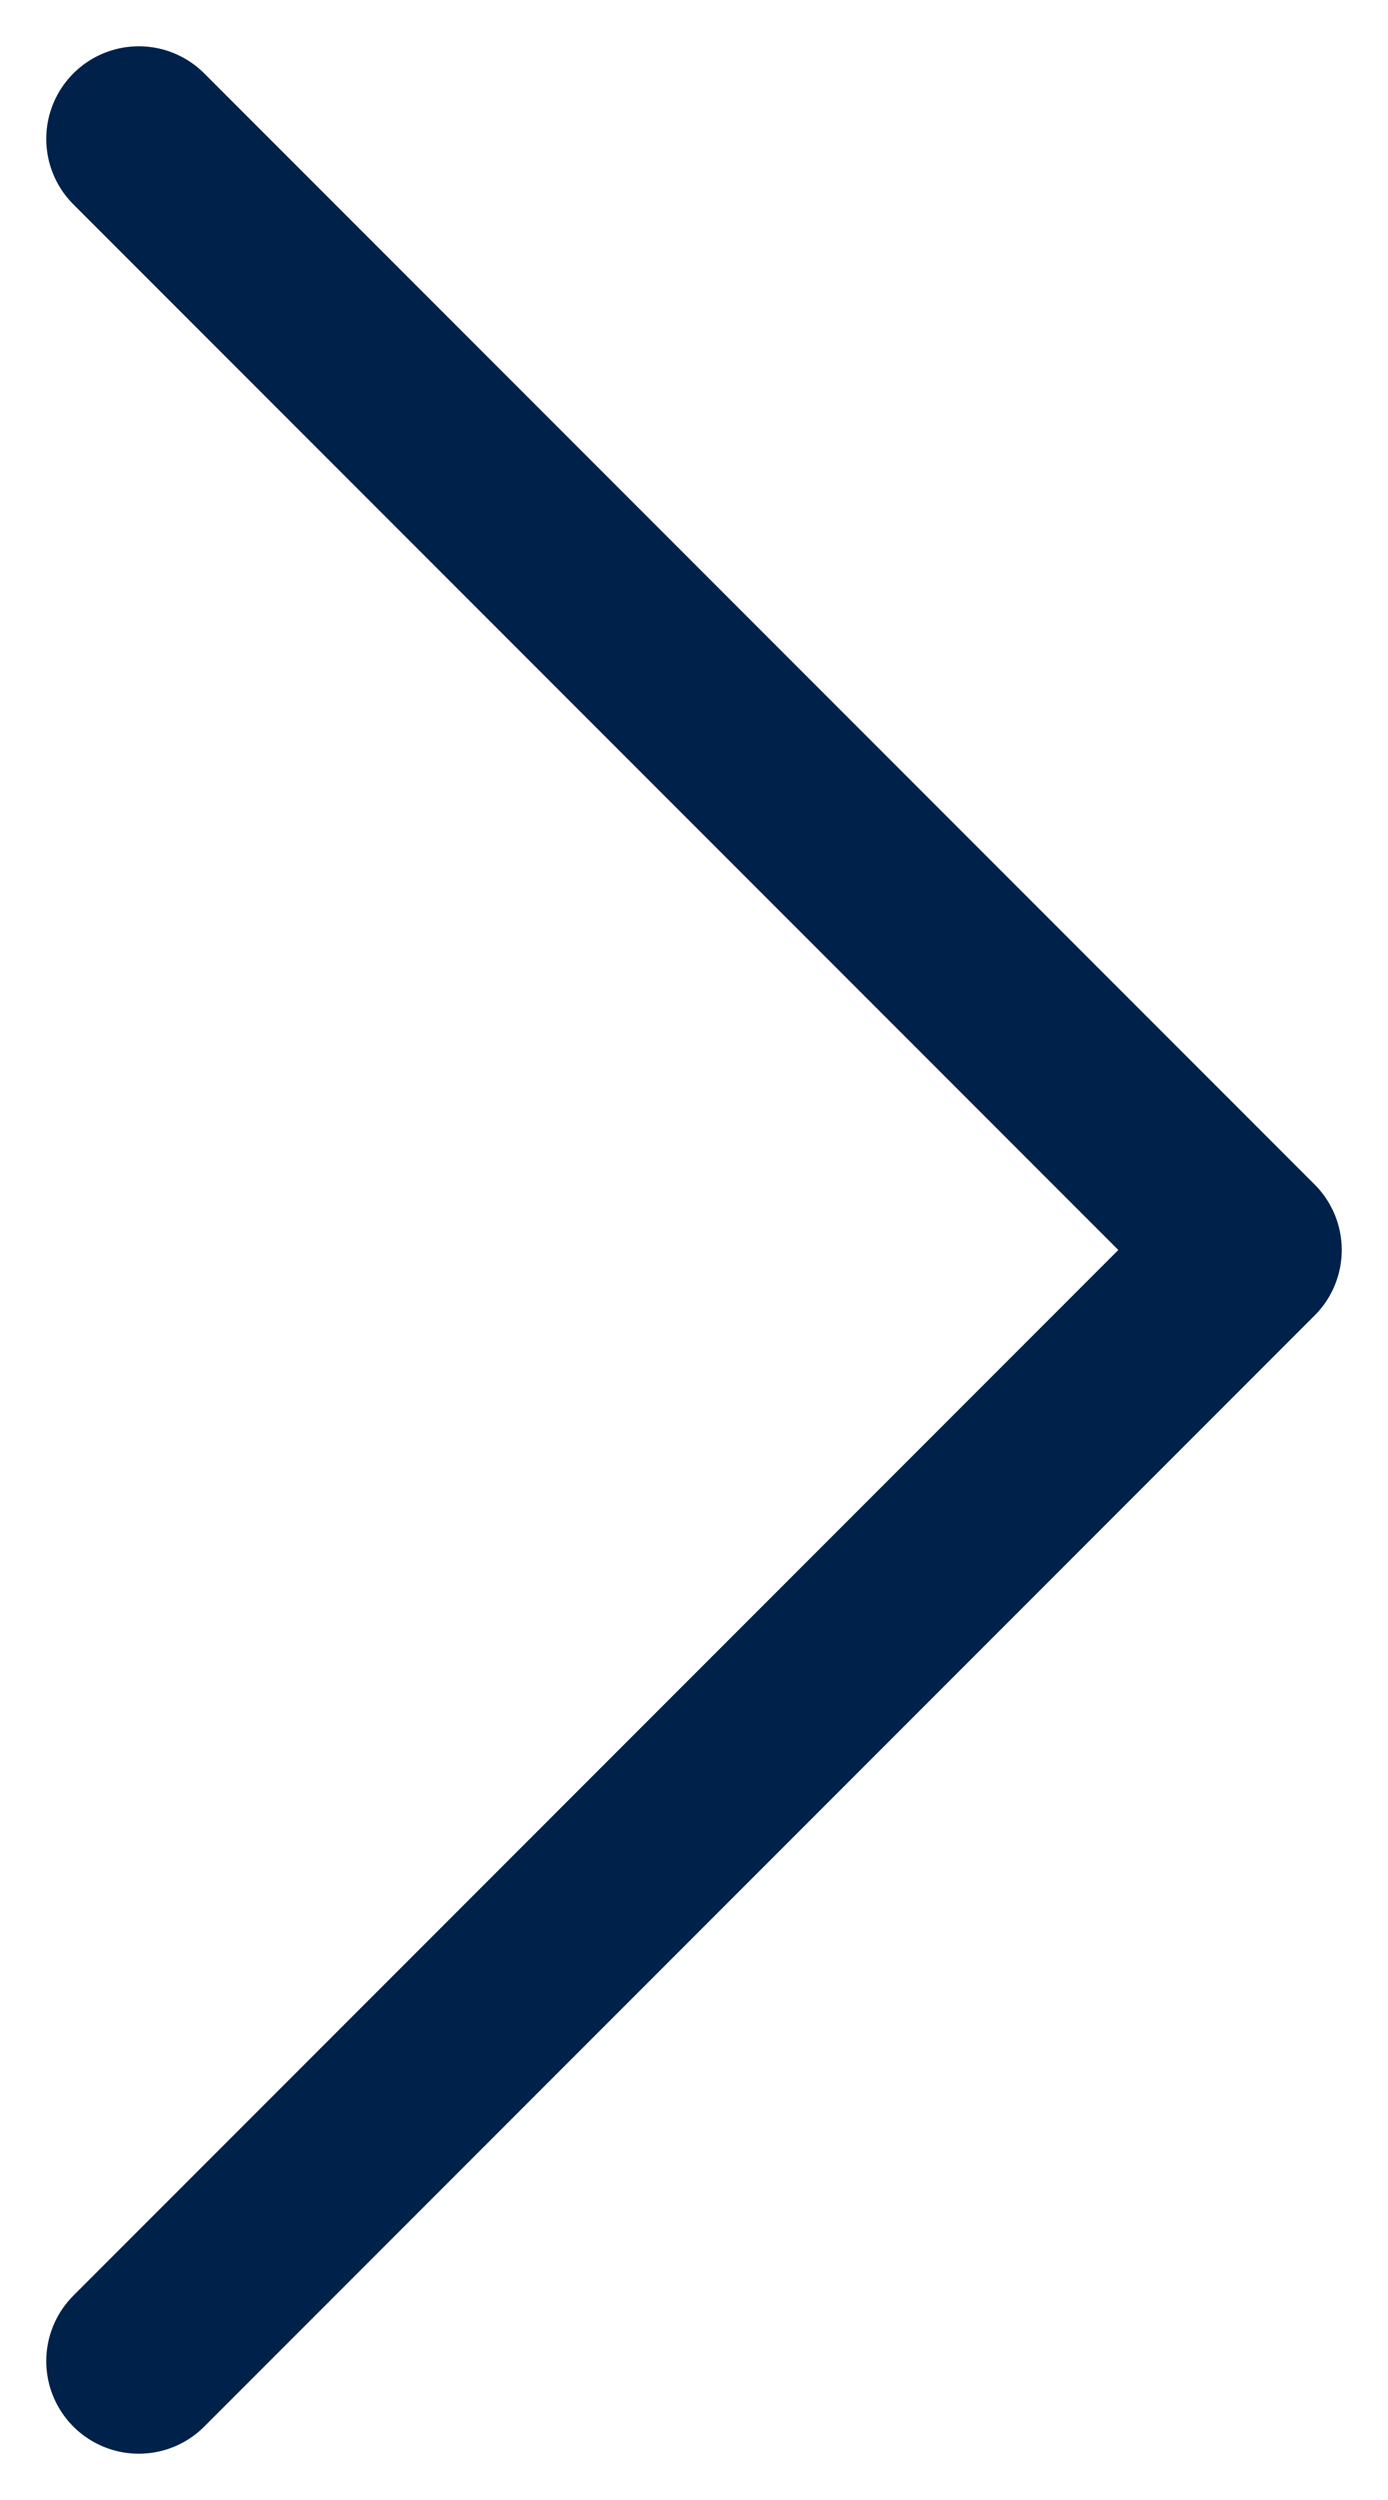 <svg width="20" height="36" viewBox="0 0 20 36" fill="none" xmlns="http://www.w3.org/2000/svg">
<path d="M2 2L18 18L2 34" stroke="#002149" stroke-width="2.667" stroke-linecap="round" stroke-linejoin="round"/>
</svg>

